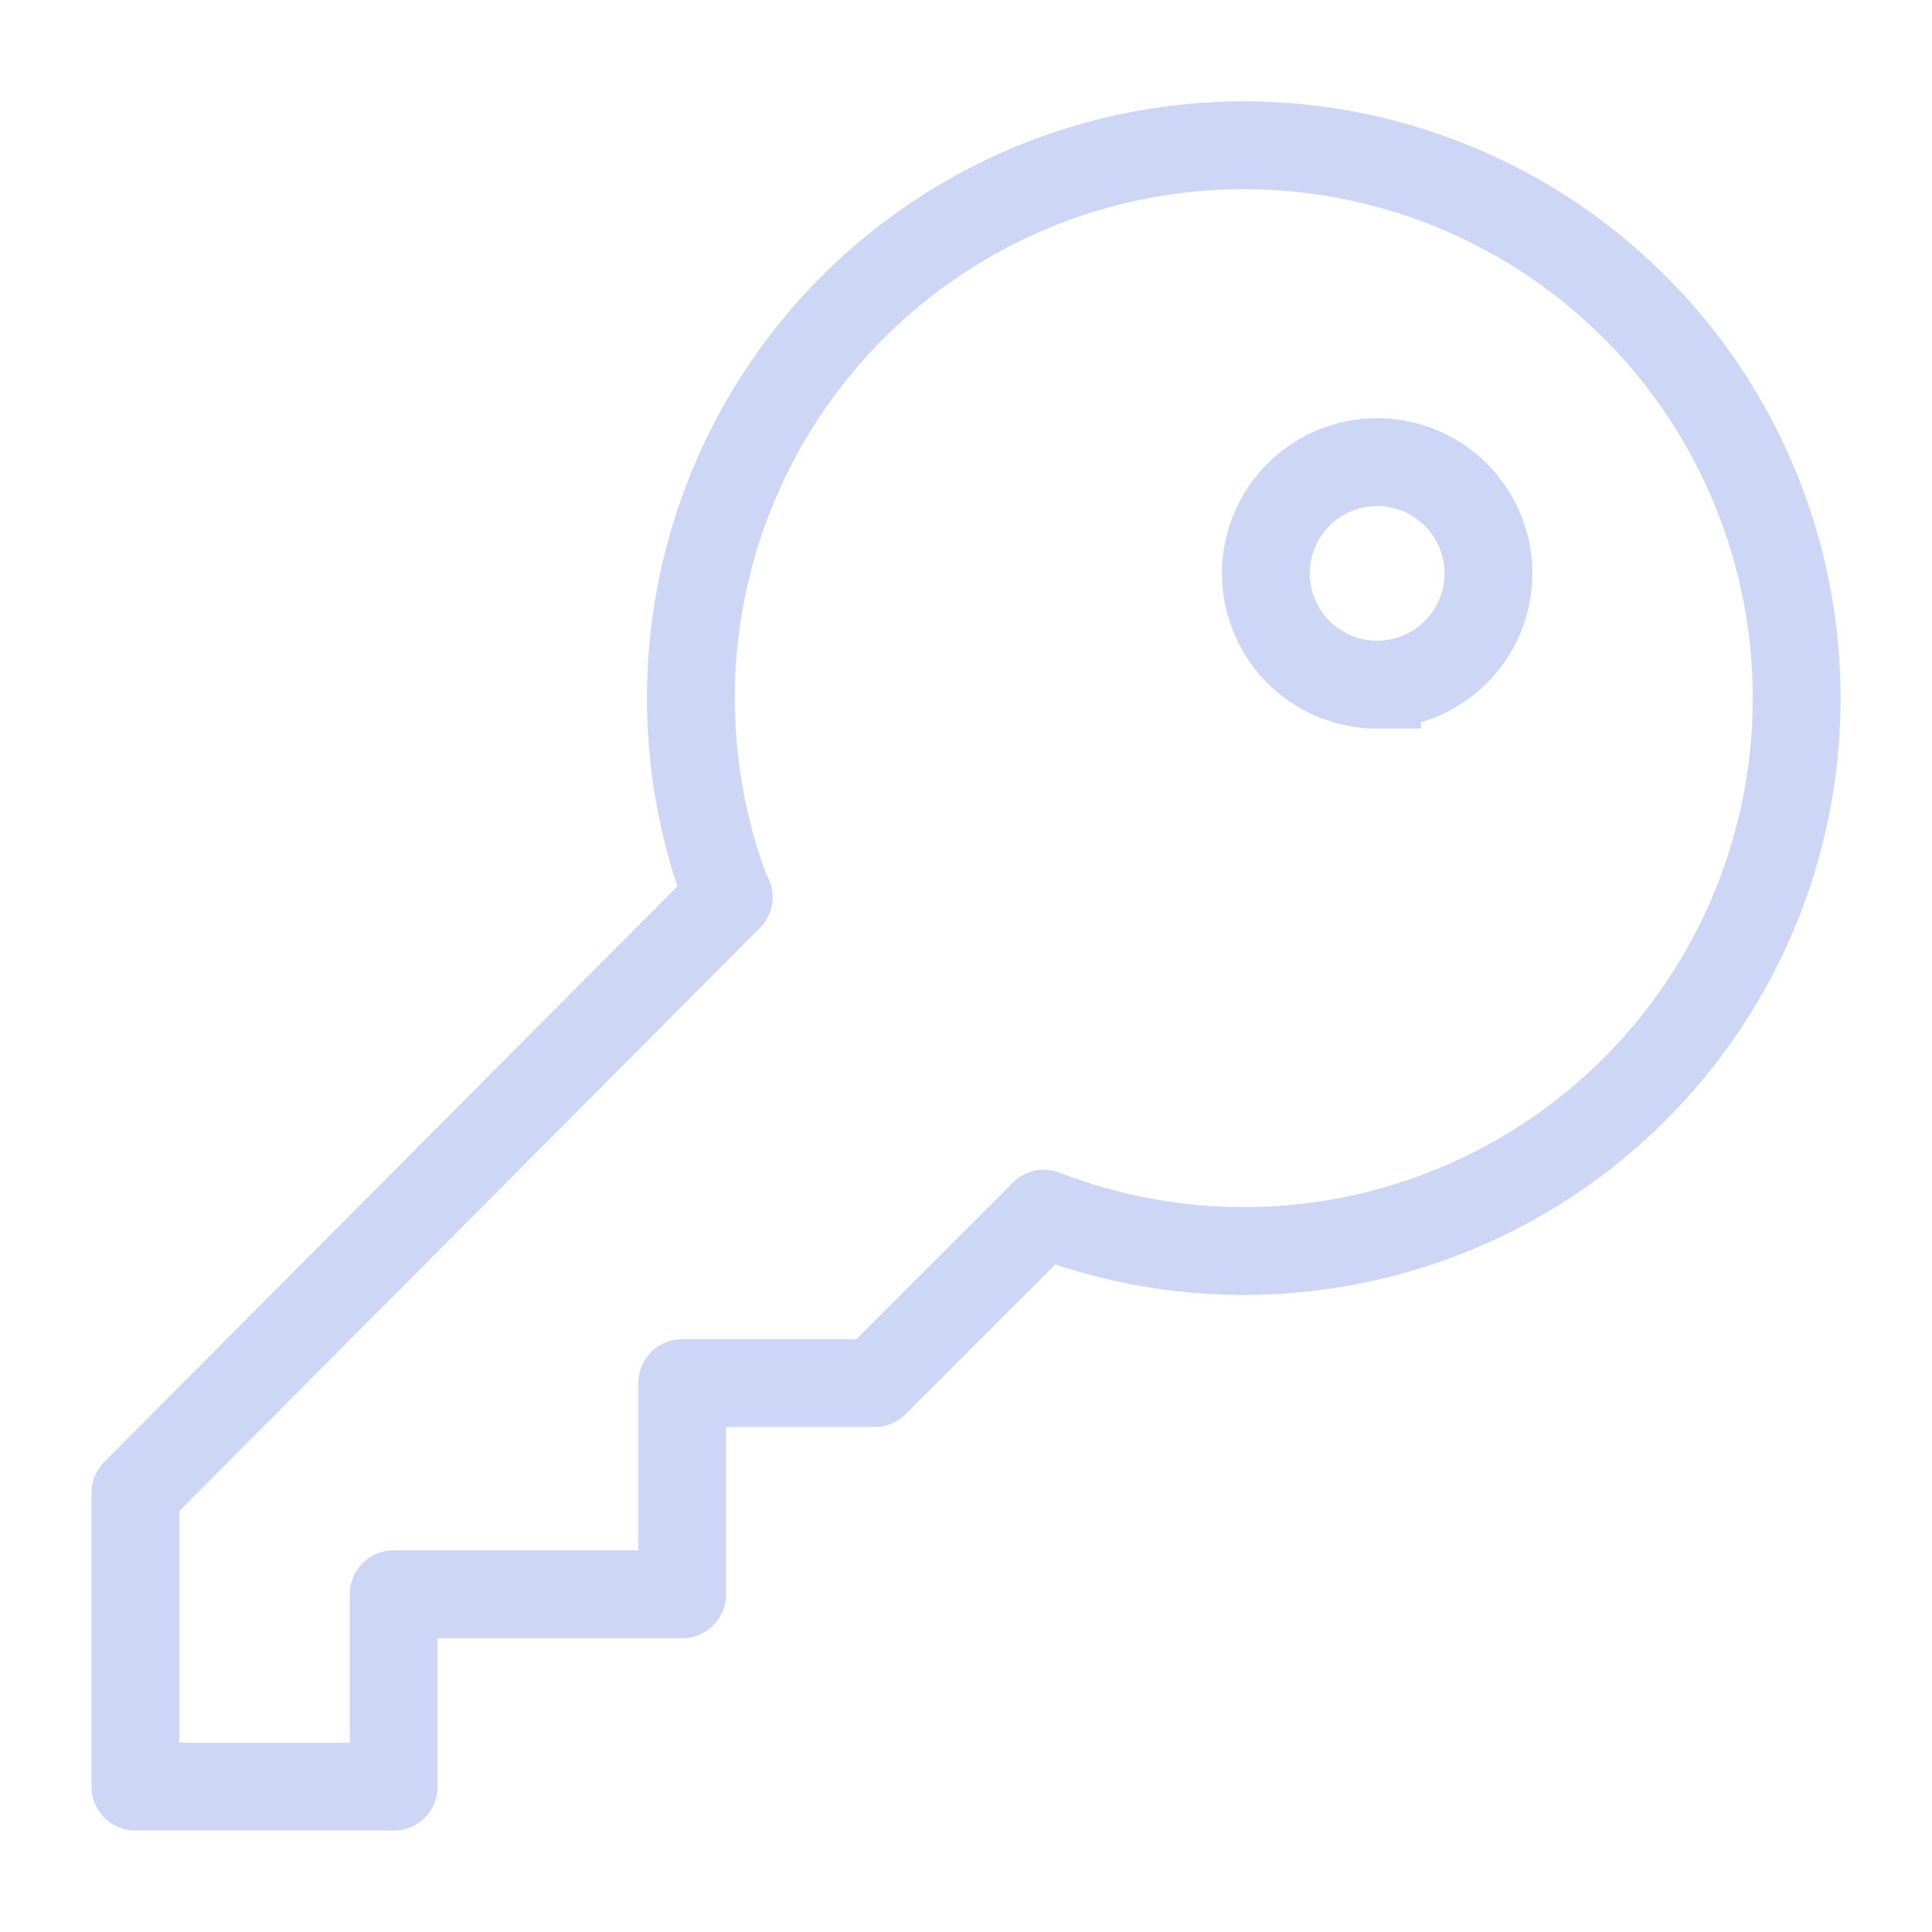 <svg xmlns="http://www.w3.org/2000/svg" width="100" height="100" viewBox="-5 -5 110 110">
    <path fill="none" stroke="#cdd6f4" stroke-width="5" d="M73.41 33.98a6.334 6.334 0 1 0 0-12.669 6.334 6.334 0 0 0 0 12.67z"/>
    <path fill="none" stroke="#cdd6f4" stroke-linecap="round" stroke-linejoin="round" stroke-width="5" d="M36.452 46.098A31.48 31.48 0 0 1 48.647 8.364a31.48 31.48 0 0 1 39.44 4.139 31.48 31.48 0 0 1 4.096 39.443A31.48 31.48 0 0 1 54.436 64.1" paint-order="fill markers stroke"/>
    <path fill="none" stroke="#cdd6f4" stroke-linecap="round" stroke-linejoin="round" stroke-width="5" d="M36.489 46.072 2.711 79.997v16.726h14.703V85.771h16.428V73.747h10.953l9.593-9.594" paint-order="fill markers stroke"/>
</svg>
